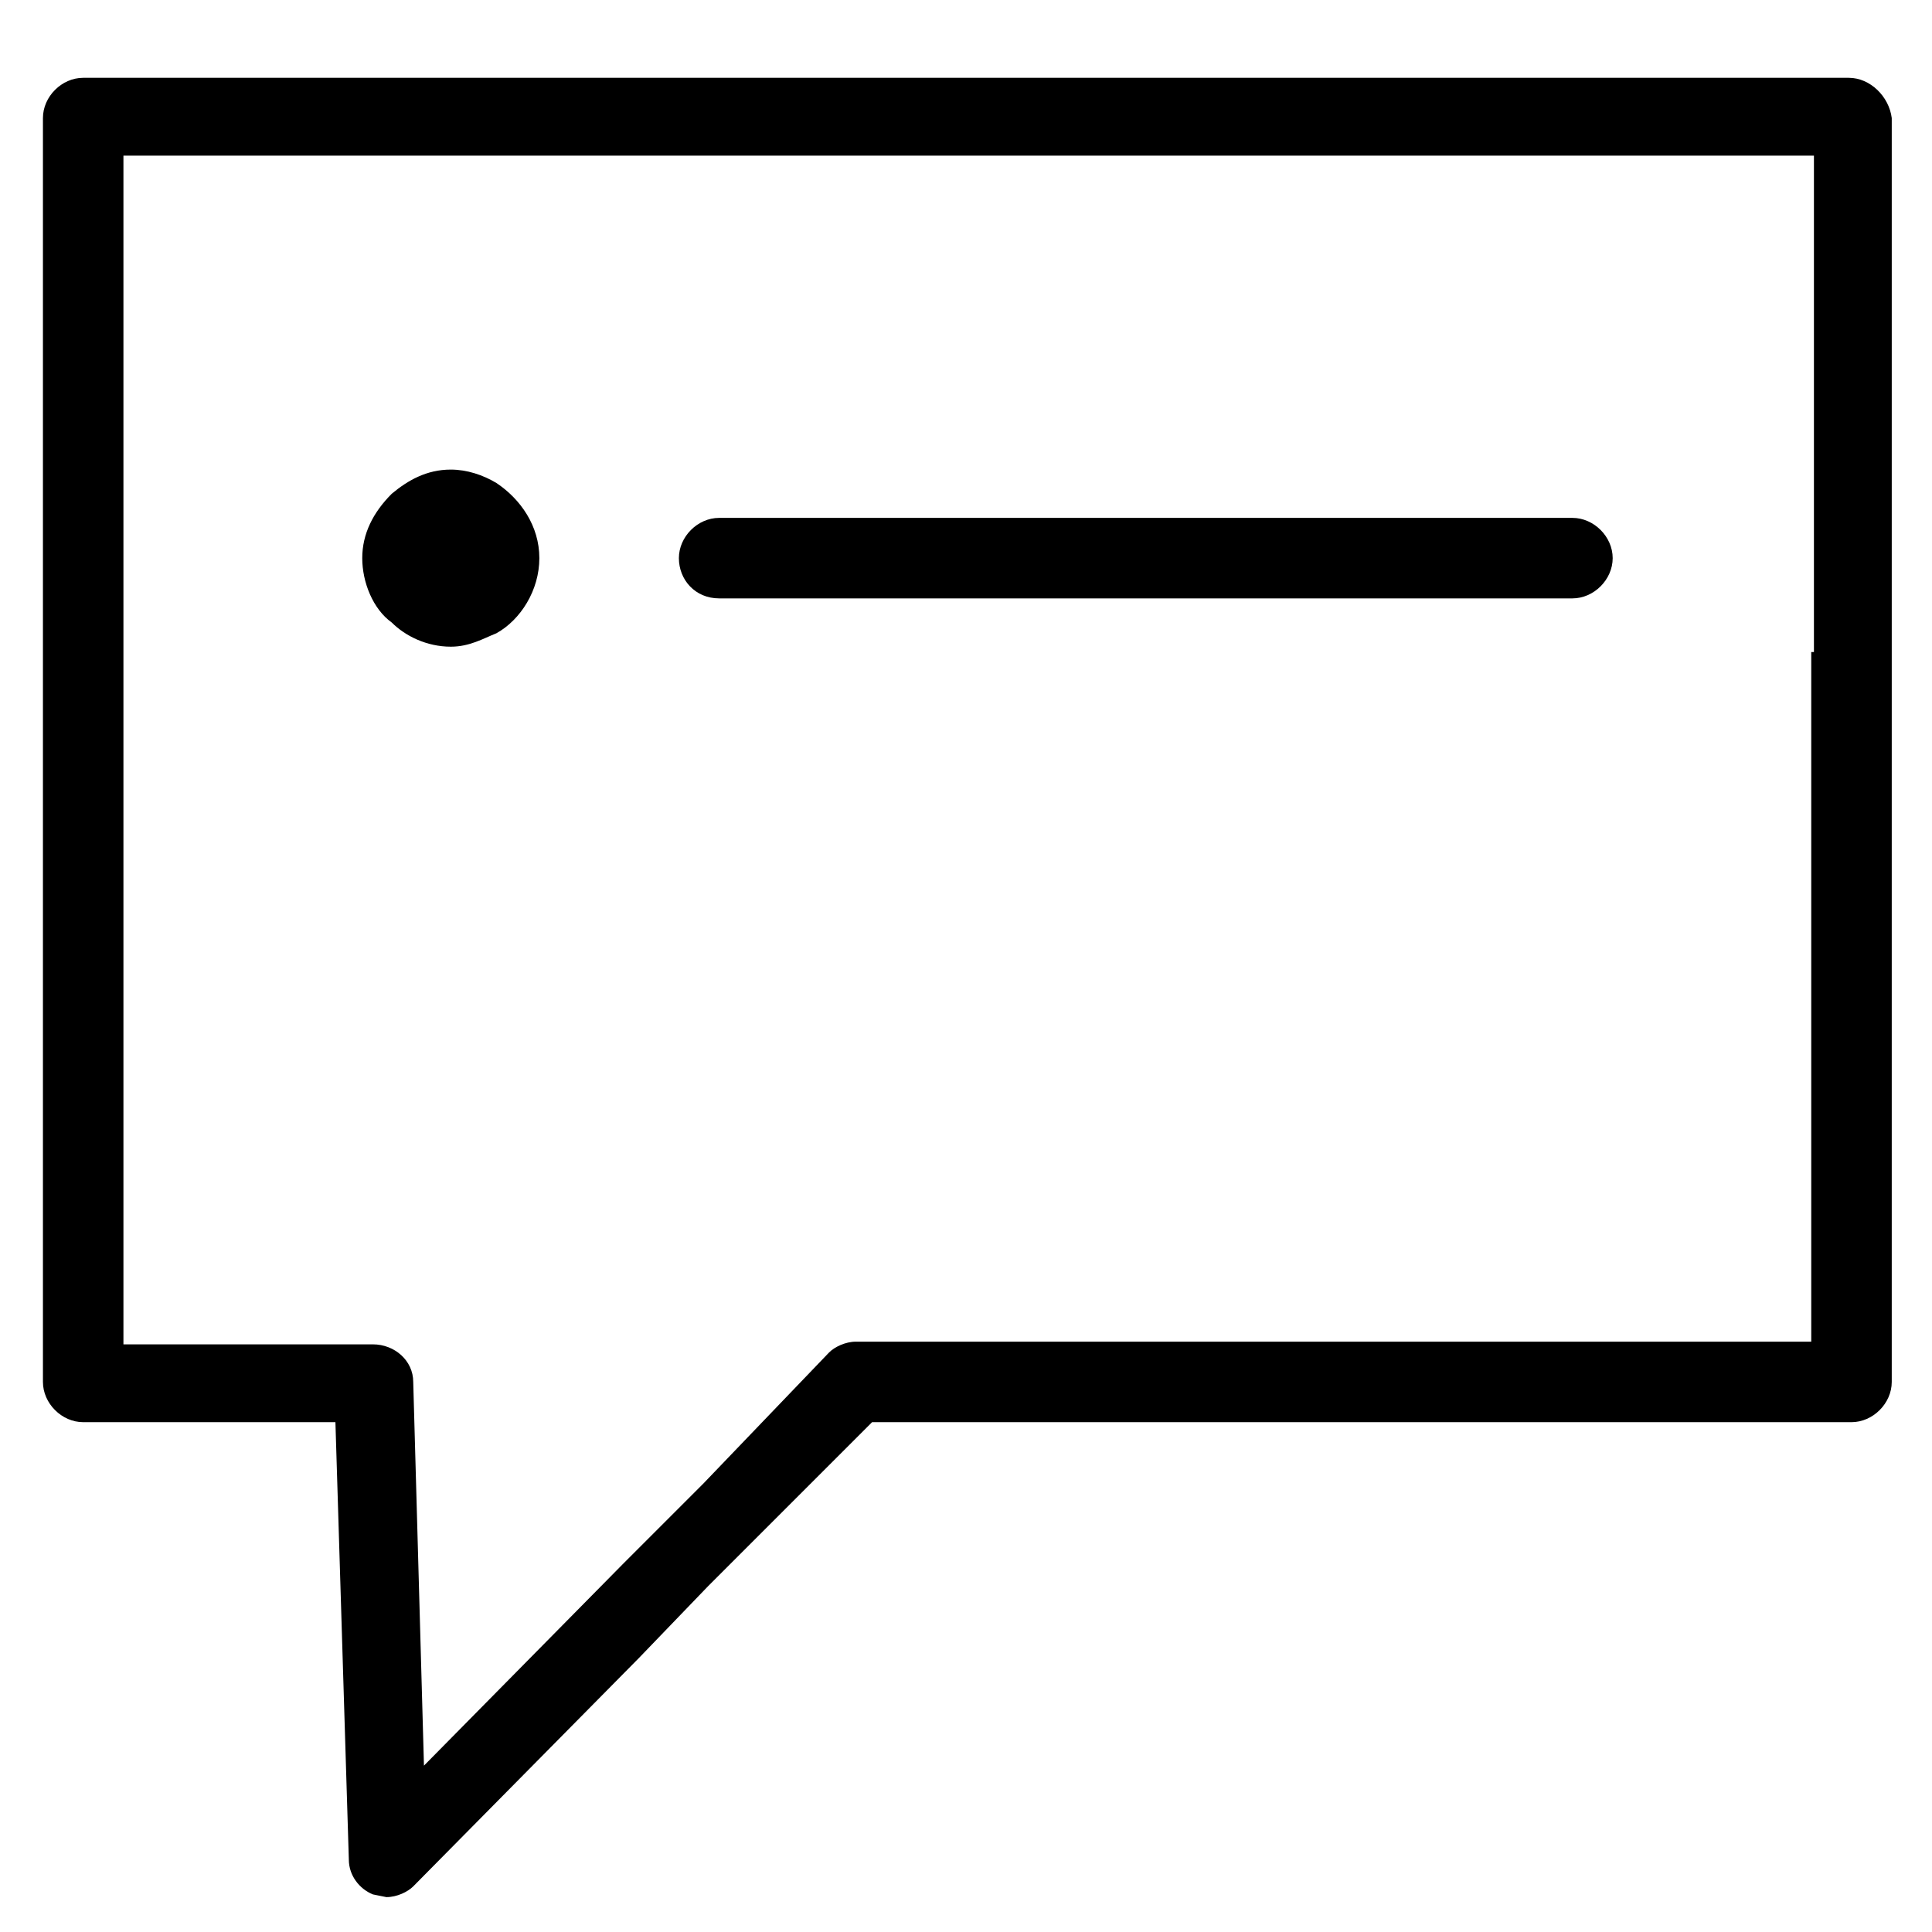 <?xml version="1.0" encoding="utf-8"?>
<!-- Generator: Adobe Illustrator 23.0.1, SVG Export Plug-In . SVG Version: 6.00 Build 0)  -->
<svg version="1.1" id="Layer_1" xmlns="http://www.w3.org/2000/svg" xmlns:xlink="http://www.w3.org/1999/xlink" x="0px" y="0px"
     viewBox="0 0 72 72" style="enable-background:new 0 0 72 72;" xml:space="preserve">
  <g id="XMLID_1_">
    <path id="XMLID_18_" class="st0" d="M68.9,2.9H3.1c-0.8,0-1.5,0.7-1.5,1.5v47.1c0,0.8,0.7,1.5,1.5,1.5h9.4L13,69.3
                c0,0.6,0.4,1.1,0.9,1.3l0.5,0.1c0.4,0,0.8-0.2,1-0.4l8.4-8.5l2.6-2.7l6.1-6.1h36.5c0.8,0,1.5-0.7,1.5-1.5V27.2v-2.9V4.4
                C70.4,3.6,69.7,2.9,68.9,2.9z M67.5,24.3v0.6v2.3V50H31.9c-0.4,0-0.8,0.2-1,0.4l-4.7,4.9l-3,3l-7.4,7.5l-0.4-14.3
                c0-0.8-0.7-1.4-1.5-1.4H4.6V5.8h63V24.3z"></path>
    <path id="XMLID_19_" class="st0" d="M16.8,24.1c0.7,0,1.2-0.3,1.7-0.5c0.9-0.5,1.6-1.6,1.6-2.8s-0.7-2.2-1.6-2.8
                c-0.5-0.3-1.1-0.5-1.7-0.5c-0.9,0-1.6,0.4-2.2,0.9c-0.7,0.7-1.1,1.5-1.1,2.4s0.4,1.9,1.1,2.4C15.1,23.7,15.9,24.1,16.8,24.1z"></path>
    <path id="XMLID_20_" class="st0" d="M26.8,22.3h31.8c0.8,0,1.5-0.7,1.5-1.5s-0.7-1.5-1.5-1.5H26.8c-0.8,0-1.5,0.7-1.5,1.5
                S25.9,22.3,26.8,22.3z"></path>
  </g>
</svg>
